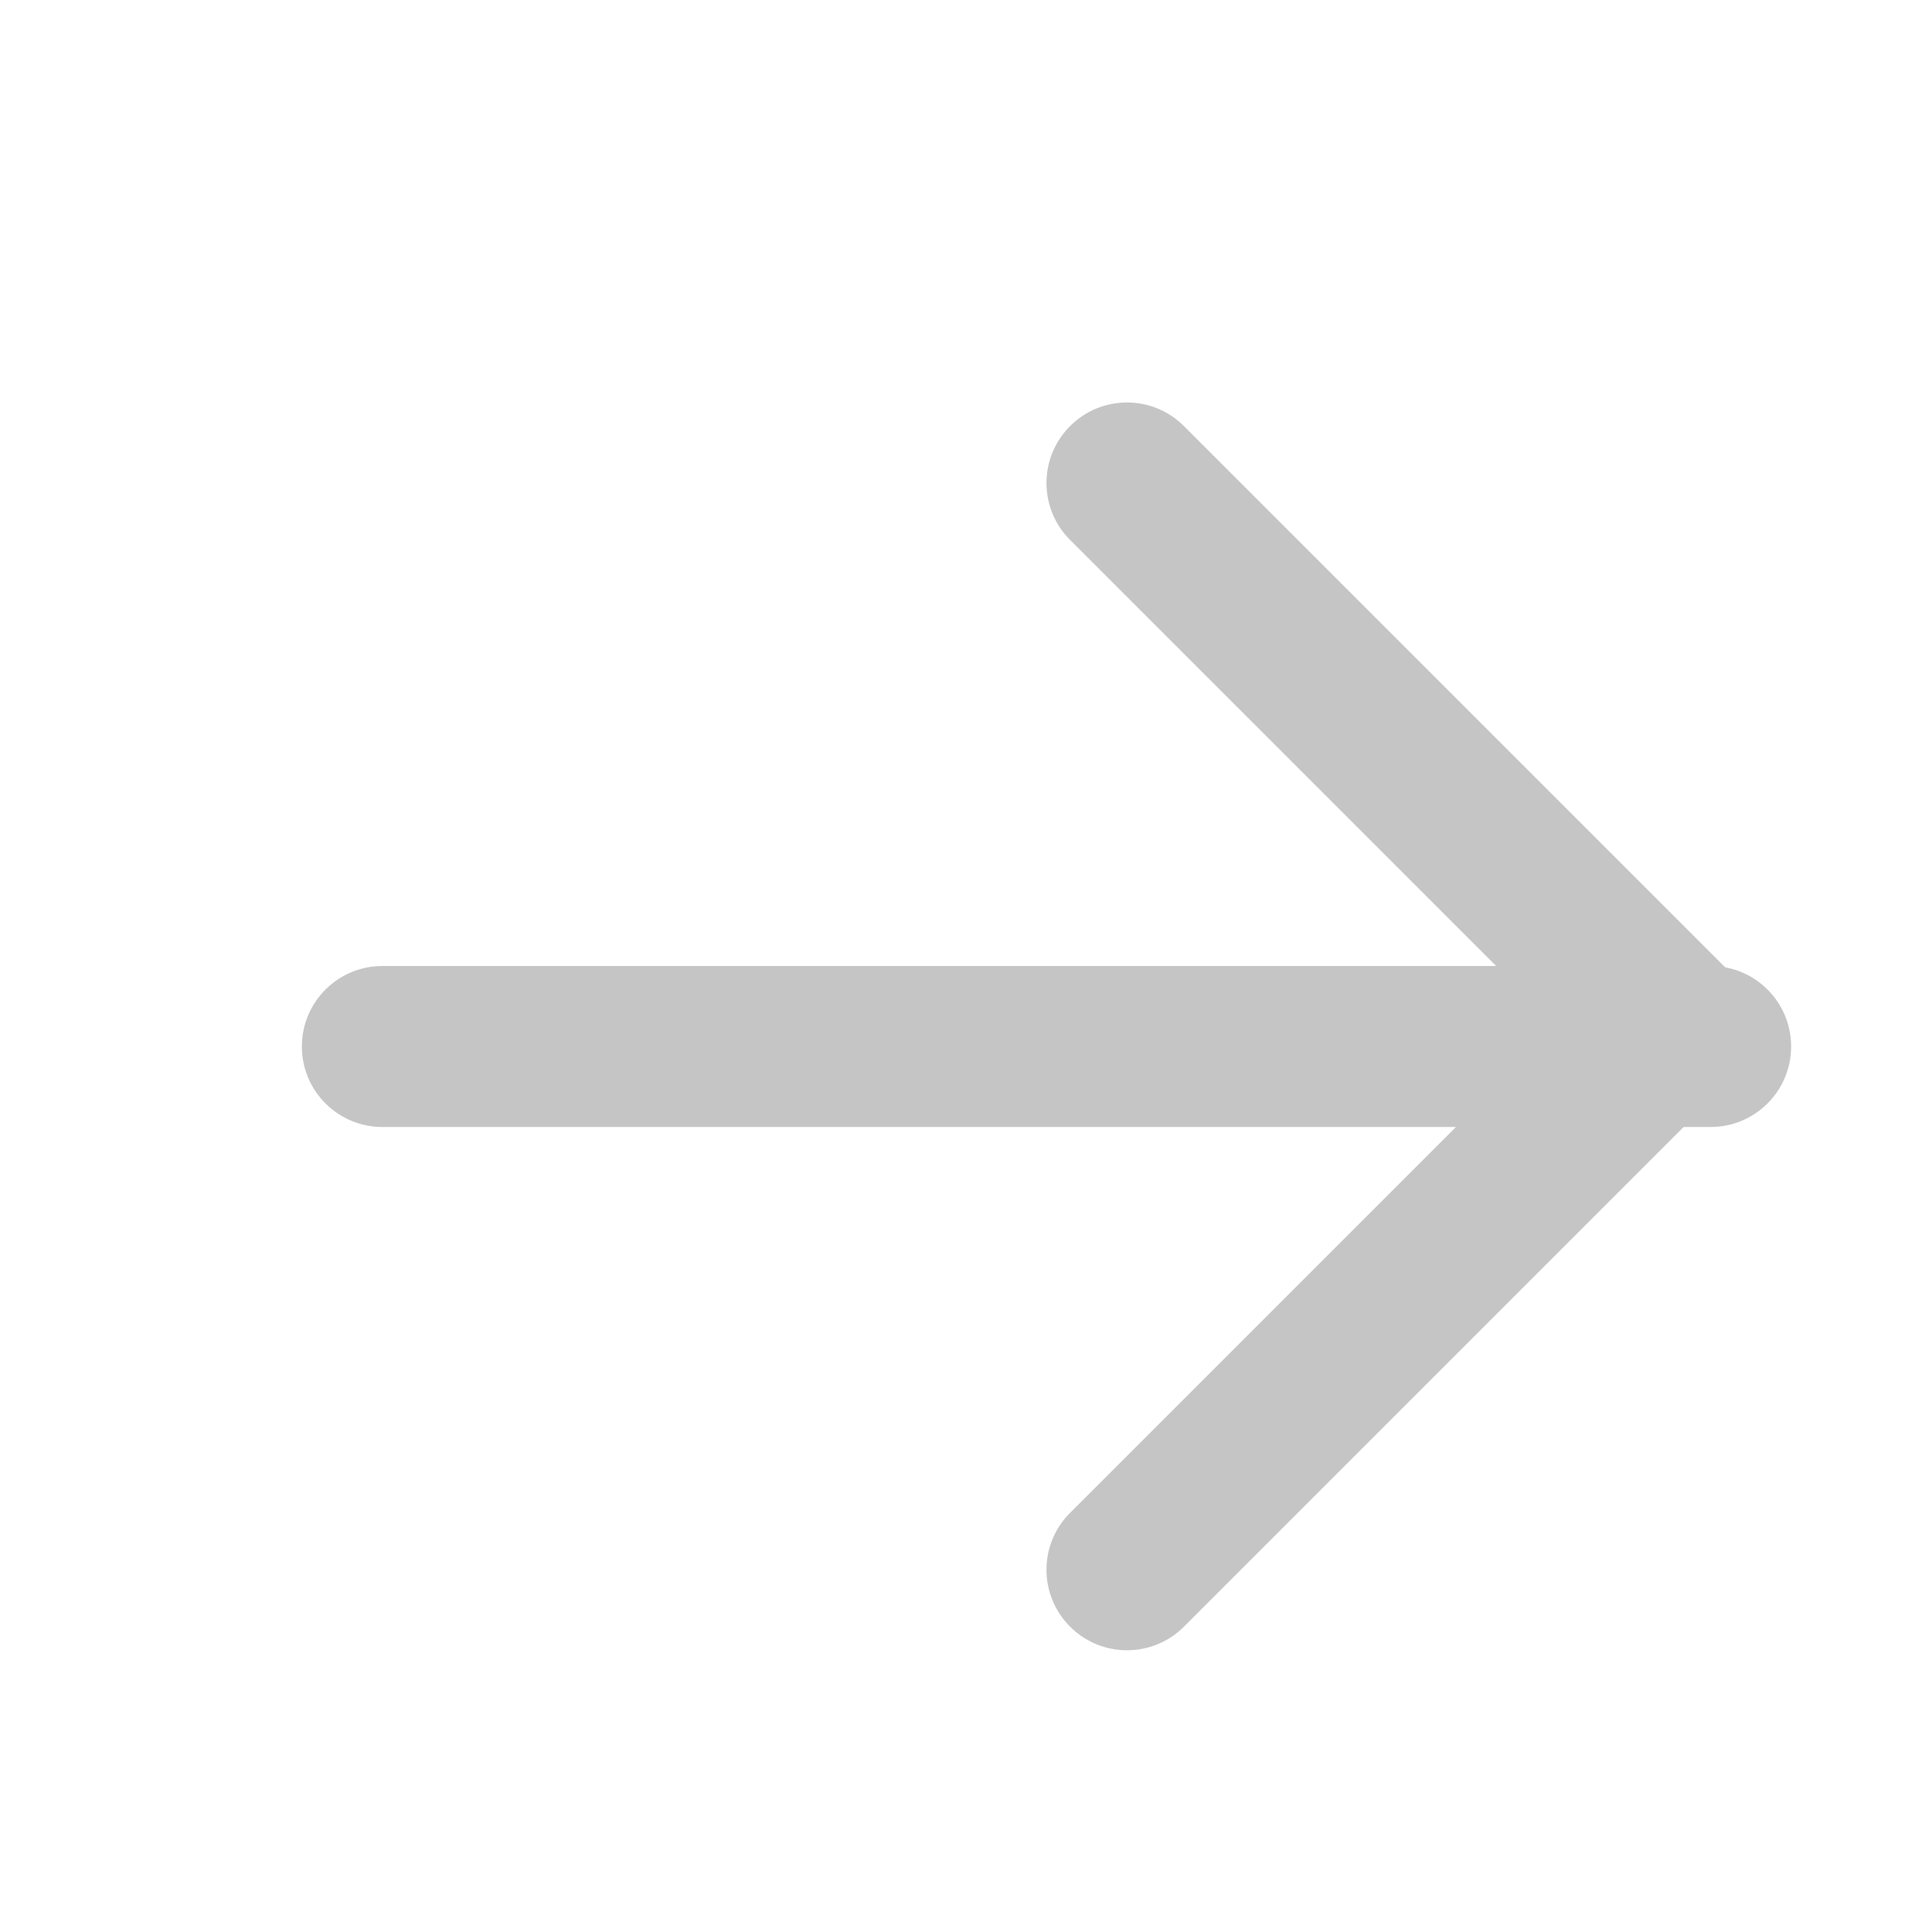 <svg width="24" height="24" viewBox="0 0 24 24" fill="none" xmlns="http://www.w3.org/2000/svg">
<path d="M4.75 12C4.198 12 3.75 12.448 3.75 13C3.75 13.552 4.198 14 4.75 14V12ZM21.25 14C21.802 14 22.25 13.552 22.25 13C22.25 12.448 21.802 12 21.25 12V14ZM4.75 14H21.25V12H4.75V14Z" fill="#C5C5C5"/>
<path d="M14.707 5.293C14.317 4.902 13.683 4.902 13.293 5.293C12.902 5.683 12.902 6.317 13.293 6.707L14.707 5.293ZM20.75 12.75L21.457 13.457C21.848 13.067 21.848 12.433 21.457 12.043L20.75 12.75ZM13.293 18.793C12.902 19.183 12.902 19.817 13.293 20.207C13.683 20.598 14.317 20.598 14.707 20.207L13.293 18.793ZM13.293 6.707L20.043 13.457L21.457 12.043L14.707 5.293L13.293 6.707ZM20.043 12.043L13.293 18.793L14.707 20.207L21.457 13.457L20.043 12.043Z" fill="#C5C5C5"/>
</svg>
